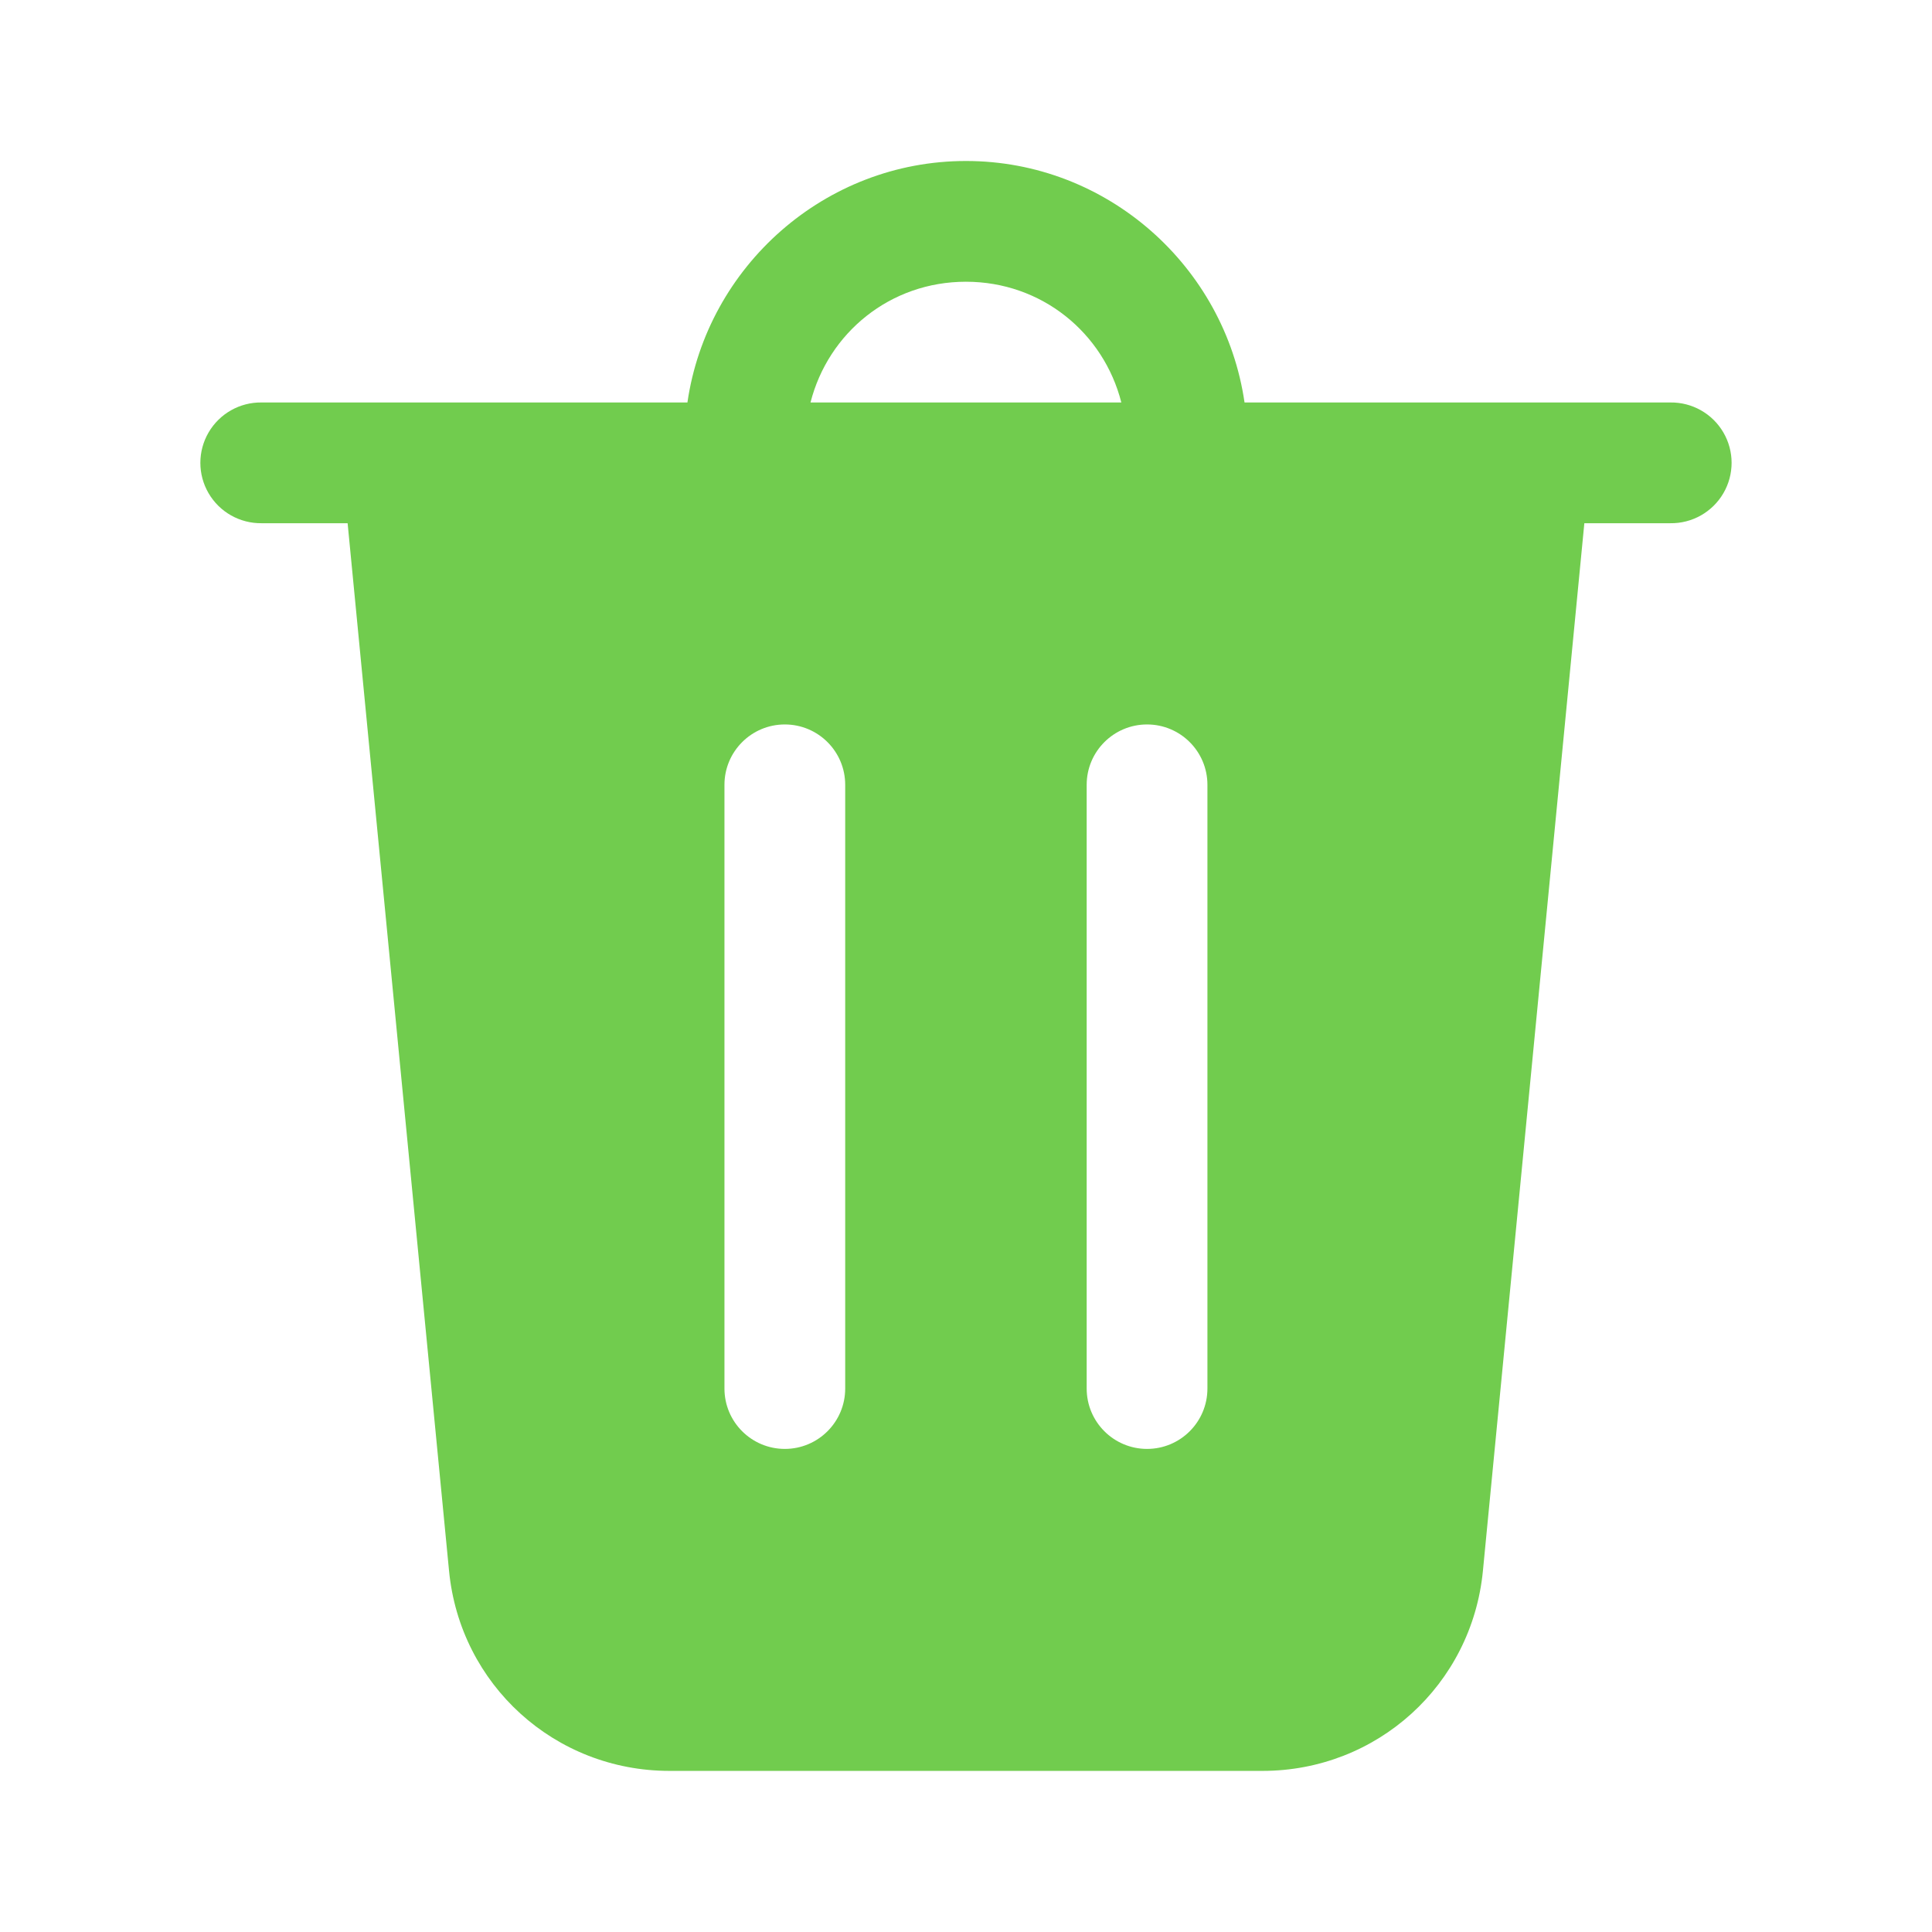 <svg xmlns="http://www.w3.org/2000/svg" x="0px" y="0px" width="30" height="30" viewBox="0,0,256,256">
<g fill="#71cc4e" fill-rule="nonzero" stroke="none" stroke-width="1" stroke-linecap="butt" stroke-linejoin="miter" stroke-miterlimit="10" stroke-dasharray="" stroke-dashoffset="0" font-family="none" font-weight="none" font-size="none" text-anchor="none" style="mix-blend-mode: normal"><g transform="scale(5.333,5.333)"><path d="M24,4c-3.508,0 -6.43,2.621 -6.92,6h-10.58c-0.541,-0.008 -1.044,0.277 -1.317,0.744c-0.273,0.467 -0.273,1.045 0,1.512c0.273,0.467 0.776,0.751 1.317,0.744h2.137l2.52,26.029c0.274,2.833 2.63,4.971 5.477,4.971h14.734c2.847,0 5.202,-2.138 5.477,-4.971l2.52,-26.029h2.137c0.541,0.008 1.044,-0.277 1.317,-0.744c0.273,-0.467 0.273,-1.045 0,-1.512c-0.273,-0.467 -0.776,-0.751 -1.317,-0.744h-10.58c-0.49,-3.379 -3.412,-6 -6.92,-6zM24,7c1.879,0 3.421,1.268 3.861,3h-7.723c0.441,-1.732 1.982,-3 3.861,-3zM19.5,18c0.828,0 1.5,0.671 1.5,1.5v15c0,0.829 -0.672,1.5 -1.5,1.5c-0.828,0 -1.5,-0.671 -1.5,-1.5v-15c0,-0.829 0.672,-1.5 1.5,-1.5zM28.5,18c0.828,0 1.5,0.671 1.5,1.5v15c0,0.829 -0.672,1.5 -1.5,1.5c-0.828,0 -1.5,-0.671 -1.5,-1.5v-15c0,-0.829 0.672,-1.5 1.5,-1.5z"></path></g></g>
</svg>